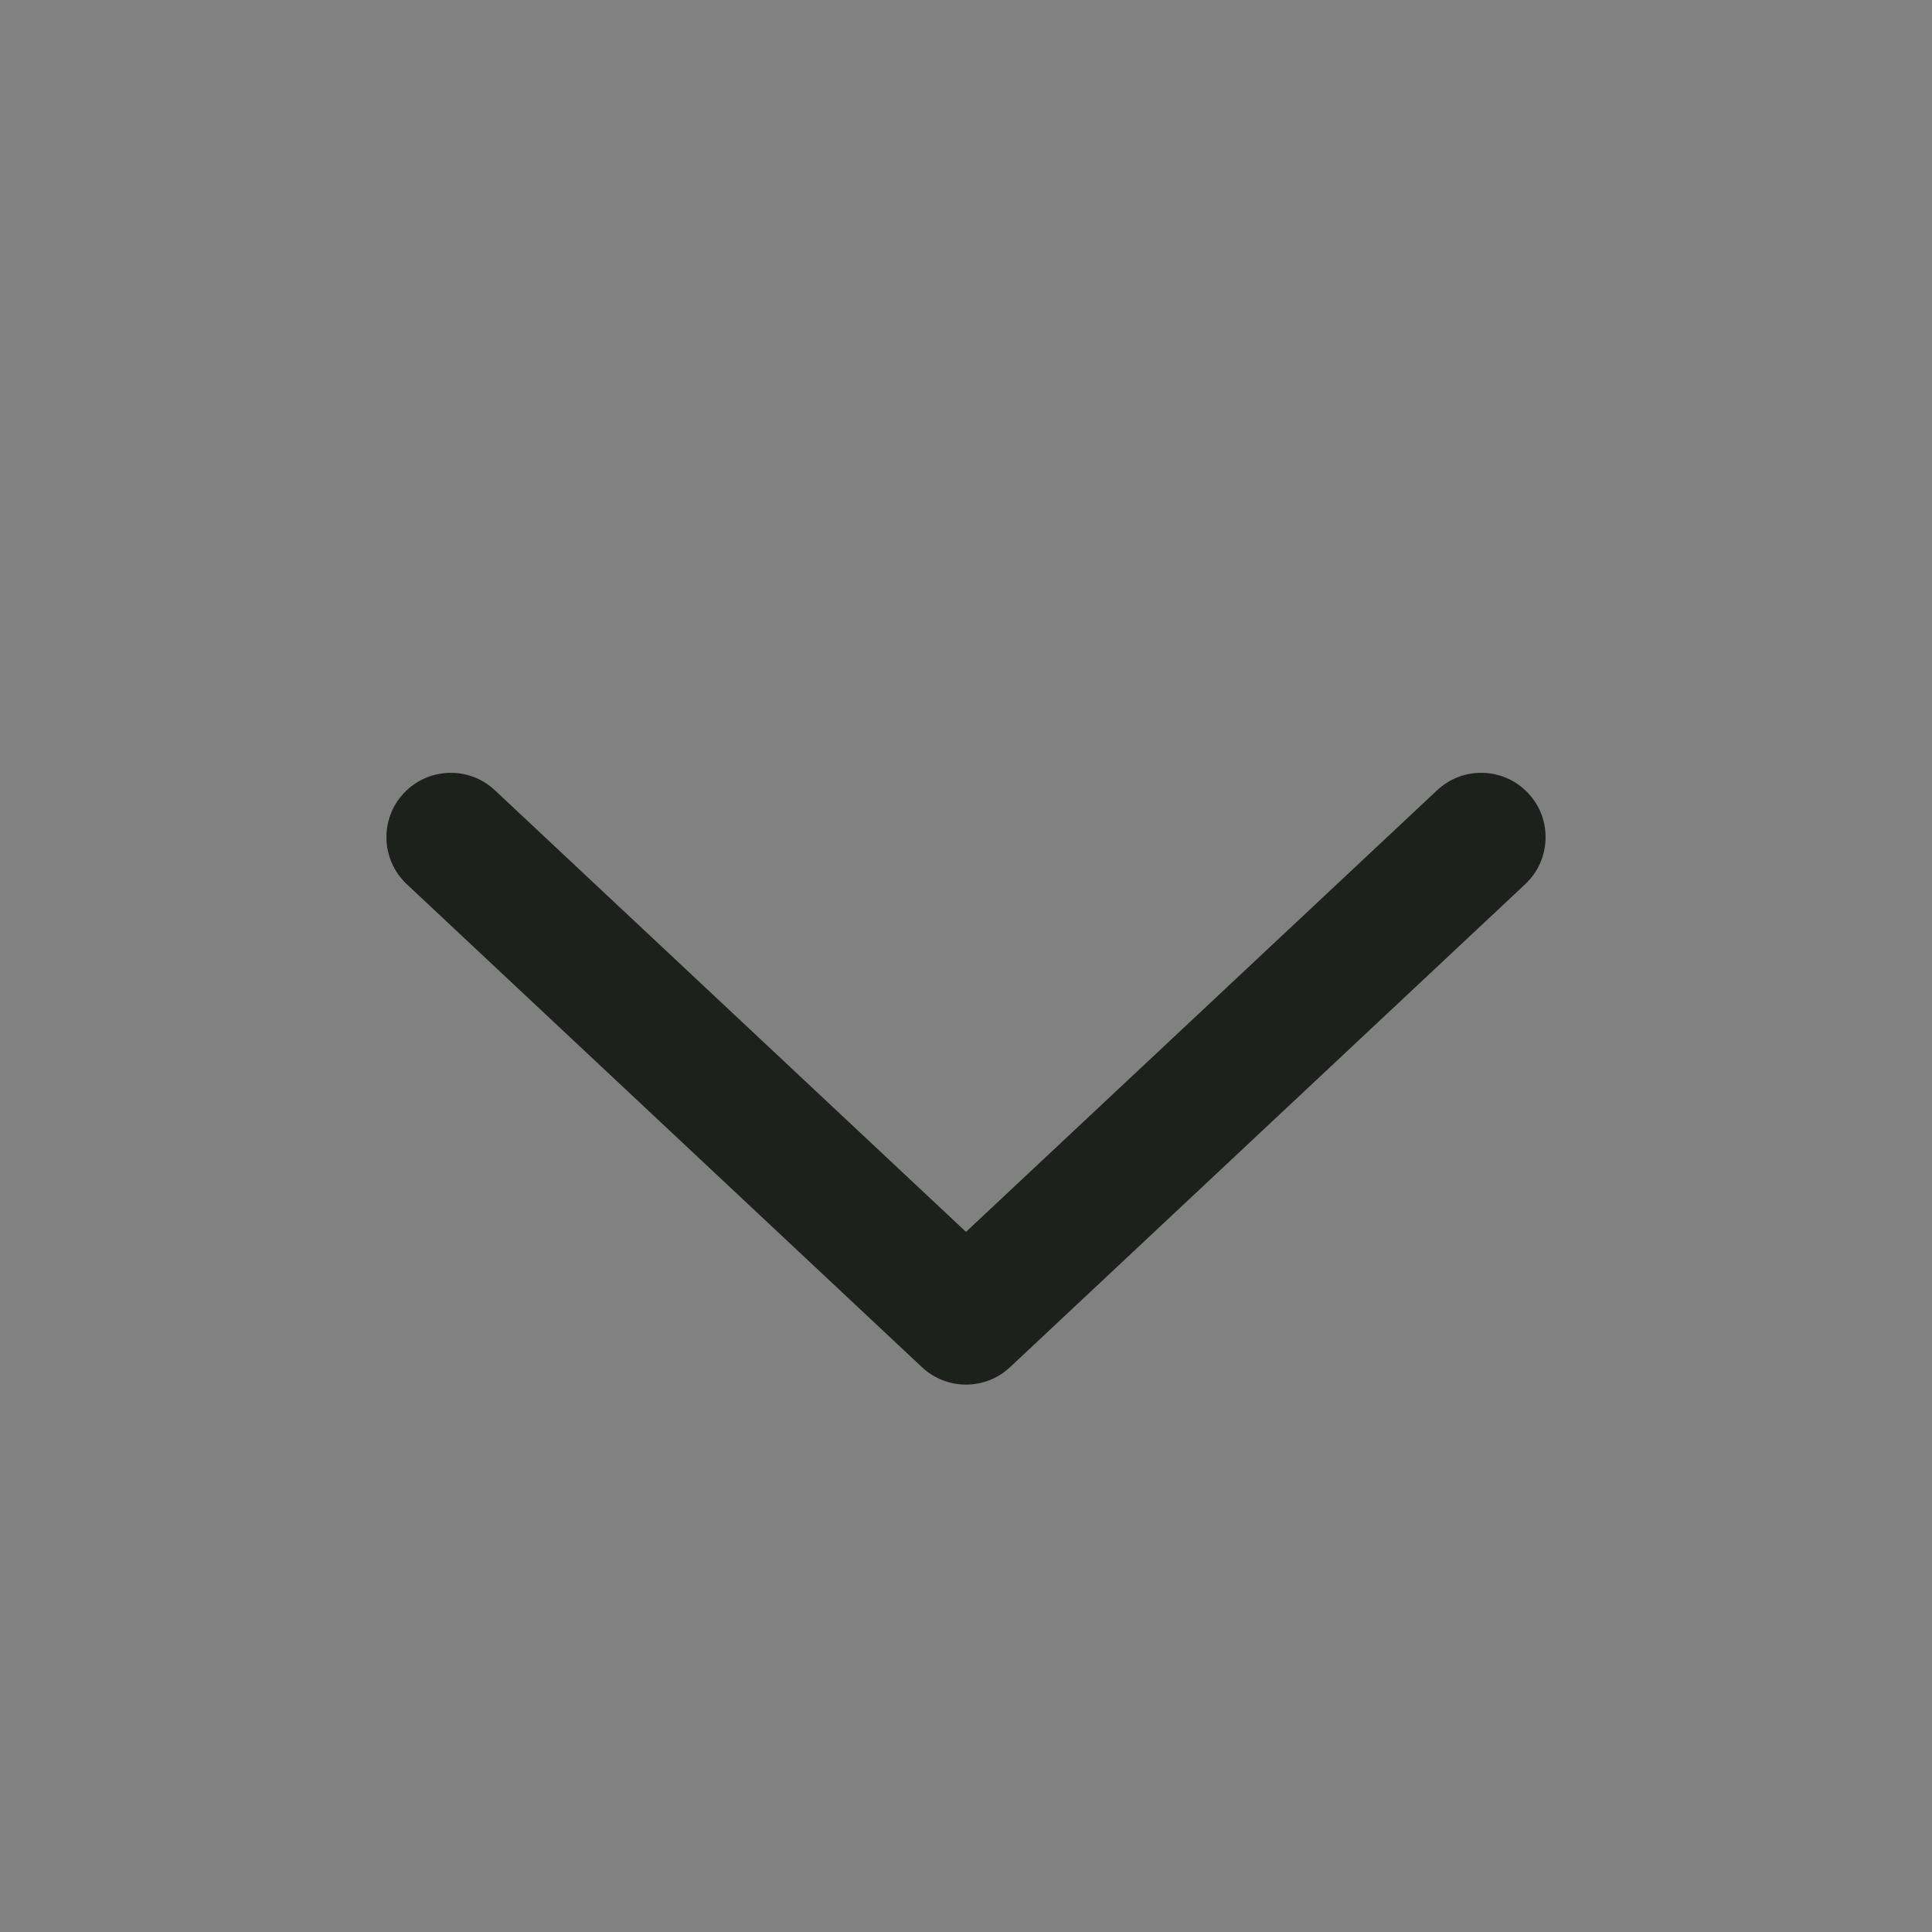 <svg width="18" height="18" viewBox="0 0 18 18" fill="none" xmlns="http://www.w3.org/2000/svg">
<rect x="0" y="0" width="18" height="18" fill="#808080" stroke="none"/>
<rect width="18" height="18" fill="white" fill-opacity="0.01"/>
<path fill-rule="evenodd" clip-rule="evenodd" d="M3.762 7.39C3.989 7.148 4.369 7.136 4.61 7.362L9 11.477L13.39 7.362C13.632 7.136 14.011 7.148 14.238 7.39C14.464 7.631 14.452 8.011 14.21 8.238L9.41 12.738C9.18 12.954 8.821 12.954 8.59 12.738L3.79 8.238C3.548 8.011 3.536 7.631 3.762 7.39Z" fill="#1D211C"/>
</svg>
